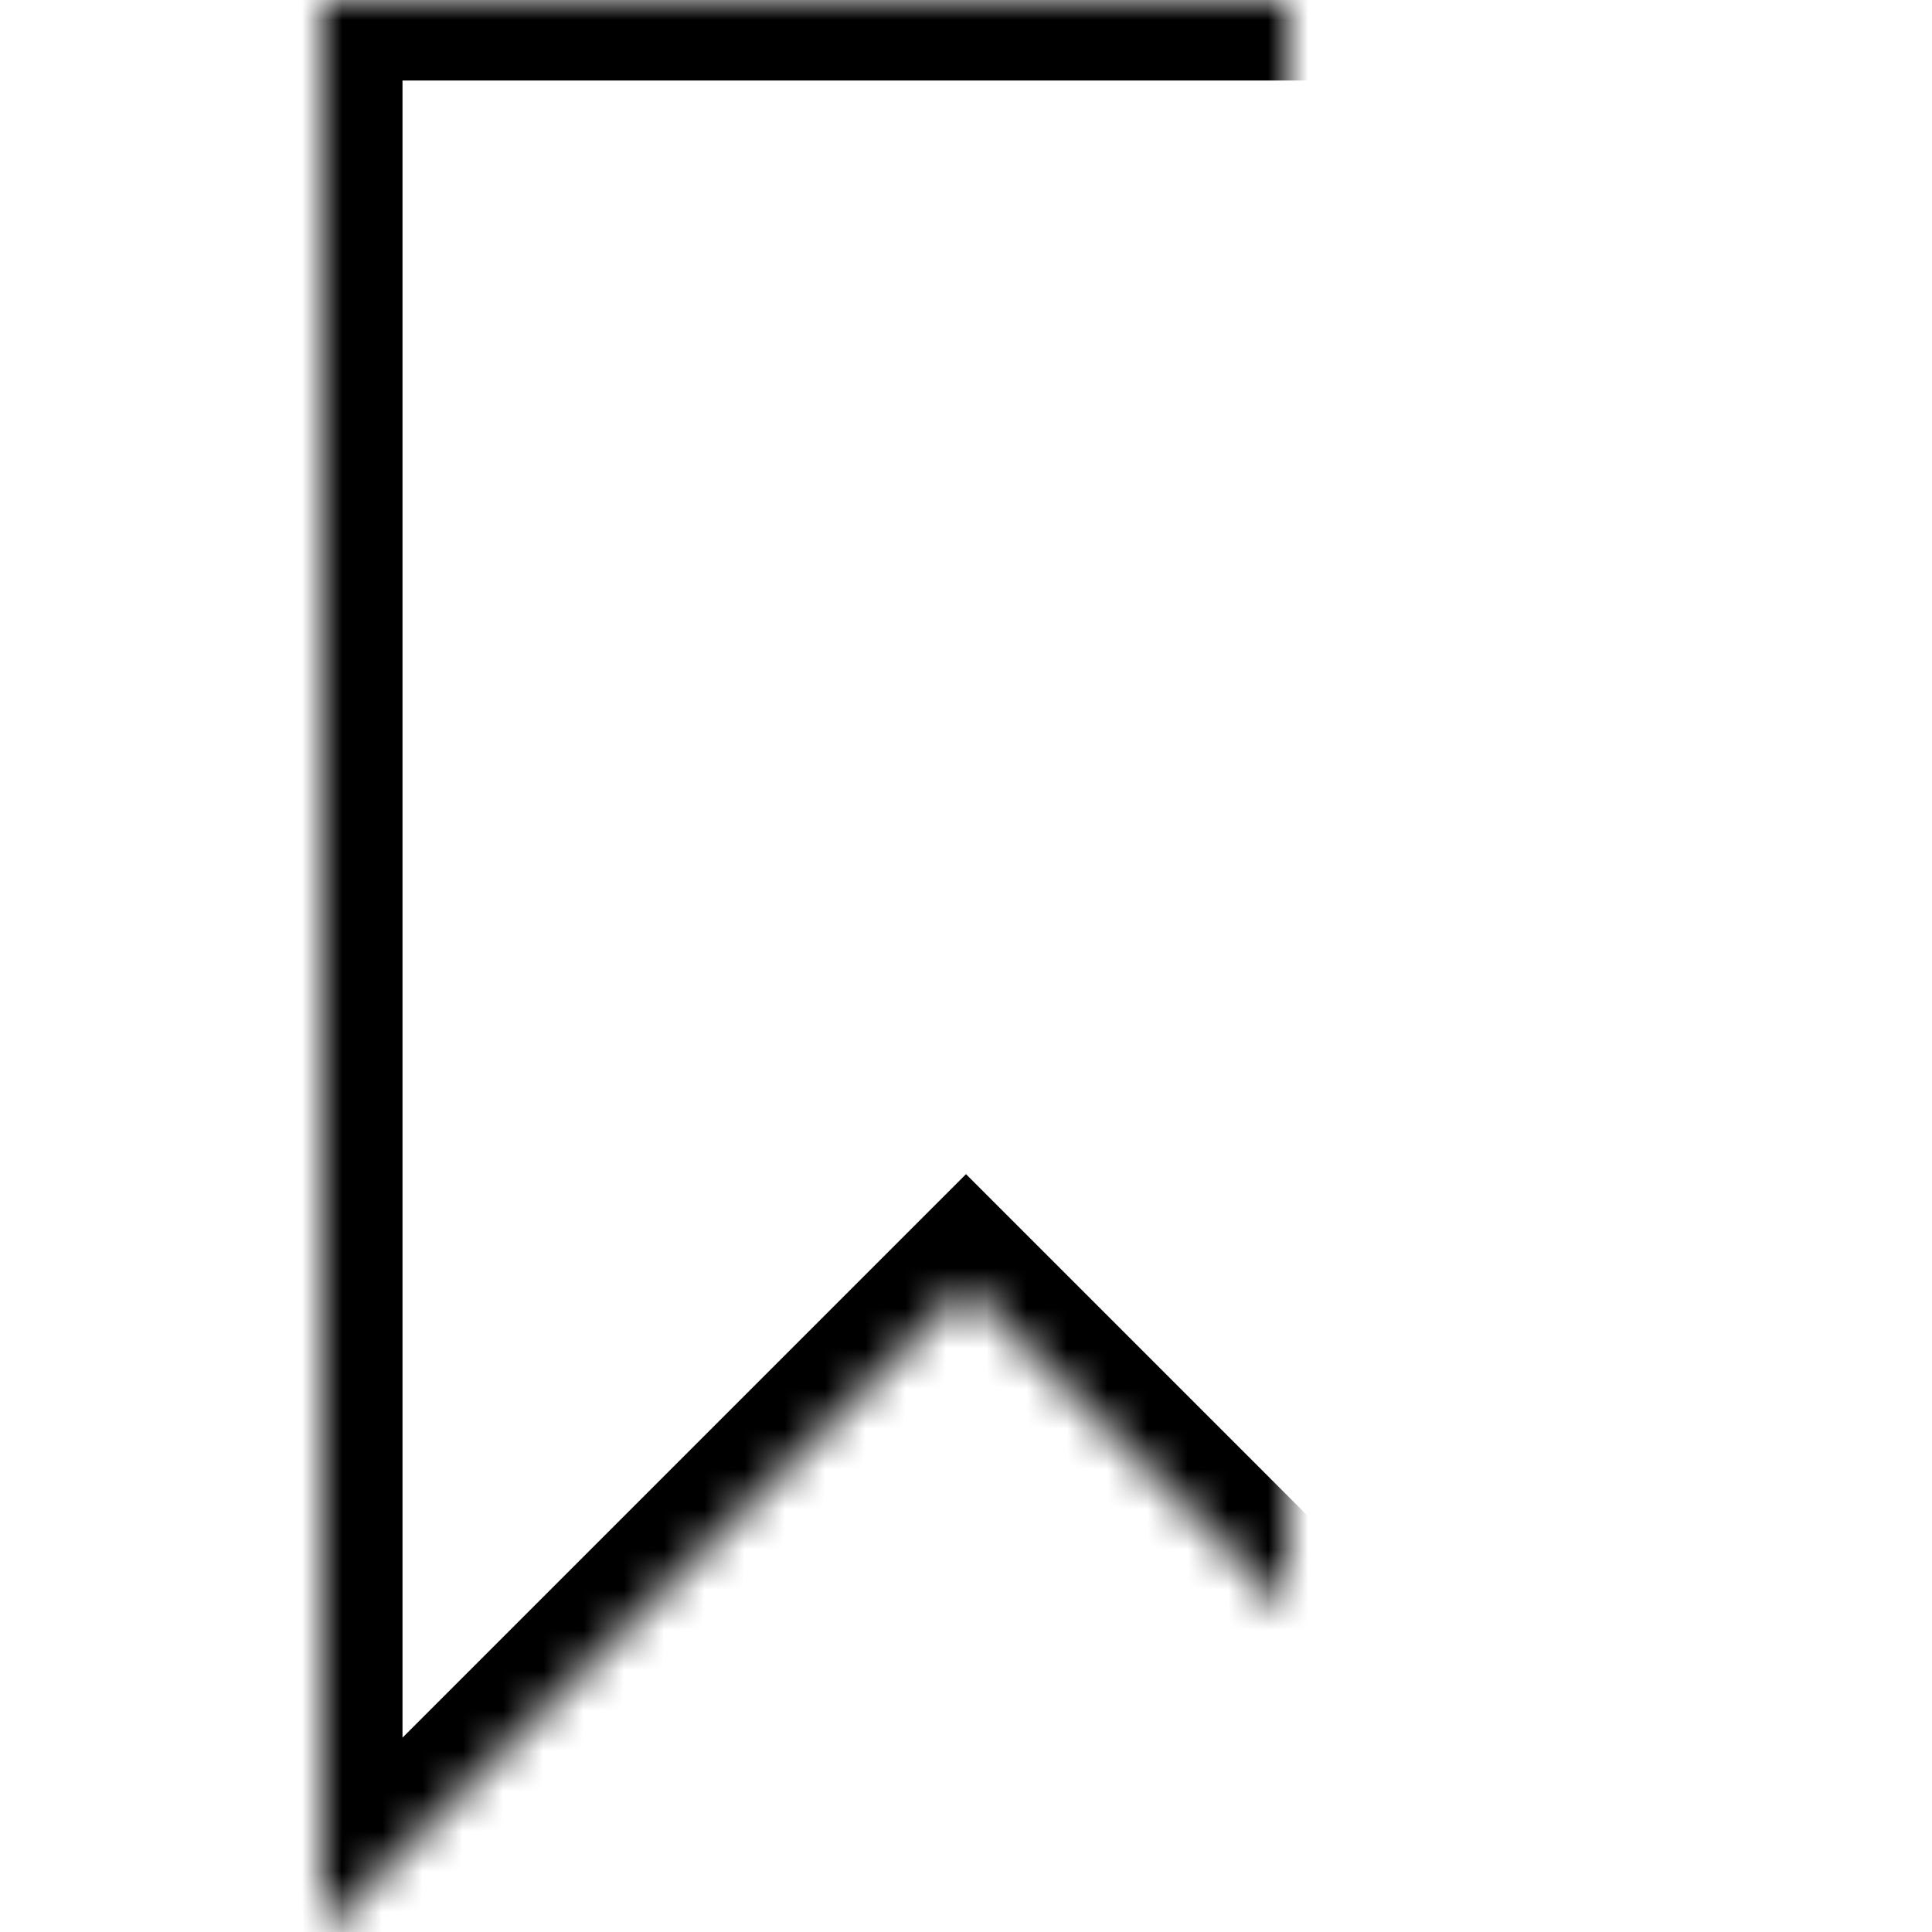 <?xml version="1.0" encoding="UTF-8" standalone="no"?>
<svg width="100%" height="100%" viewBox="0 0 48 48" version="1.1" xmlns="http://www.w3.org/2000/svg" xmlns:xlink="http://www.w3.org/1999/xlink">
    <!-- Generator: Sketch 3.8.3 (29802) - http://www.bohemiancoding.com/sketch -->
    <title>bookmark_angular_thin</title>
    <desc>Created with Sketch.</desc>
    <defs>
        <polygon id="path-1" points="8 0 40 0 40 48 24 32 8 48"></polygon>
        <mask id="mask-2" maskContentUnits="userSpaceOnUse" maskUnits="objectBoundingBox" x="0" y="0" width="32" height="48" fill="white">
            <use xlink:href="#path-1"></use>
        </mask>
    </defs>
    <g id="Page-1" stroke="none" stroke-width="1" fill="none" fill-rule="evenodd">
        <g id="Group" stroke="#000000" stroke-width="4">
            <use id="Rectangle-85" mask="url(#mask-2)" xlink:href="#path-1"></use>
        </g>
    </g>
</svg>